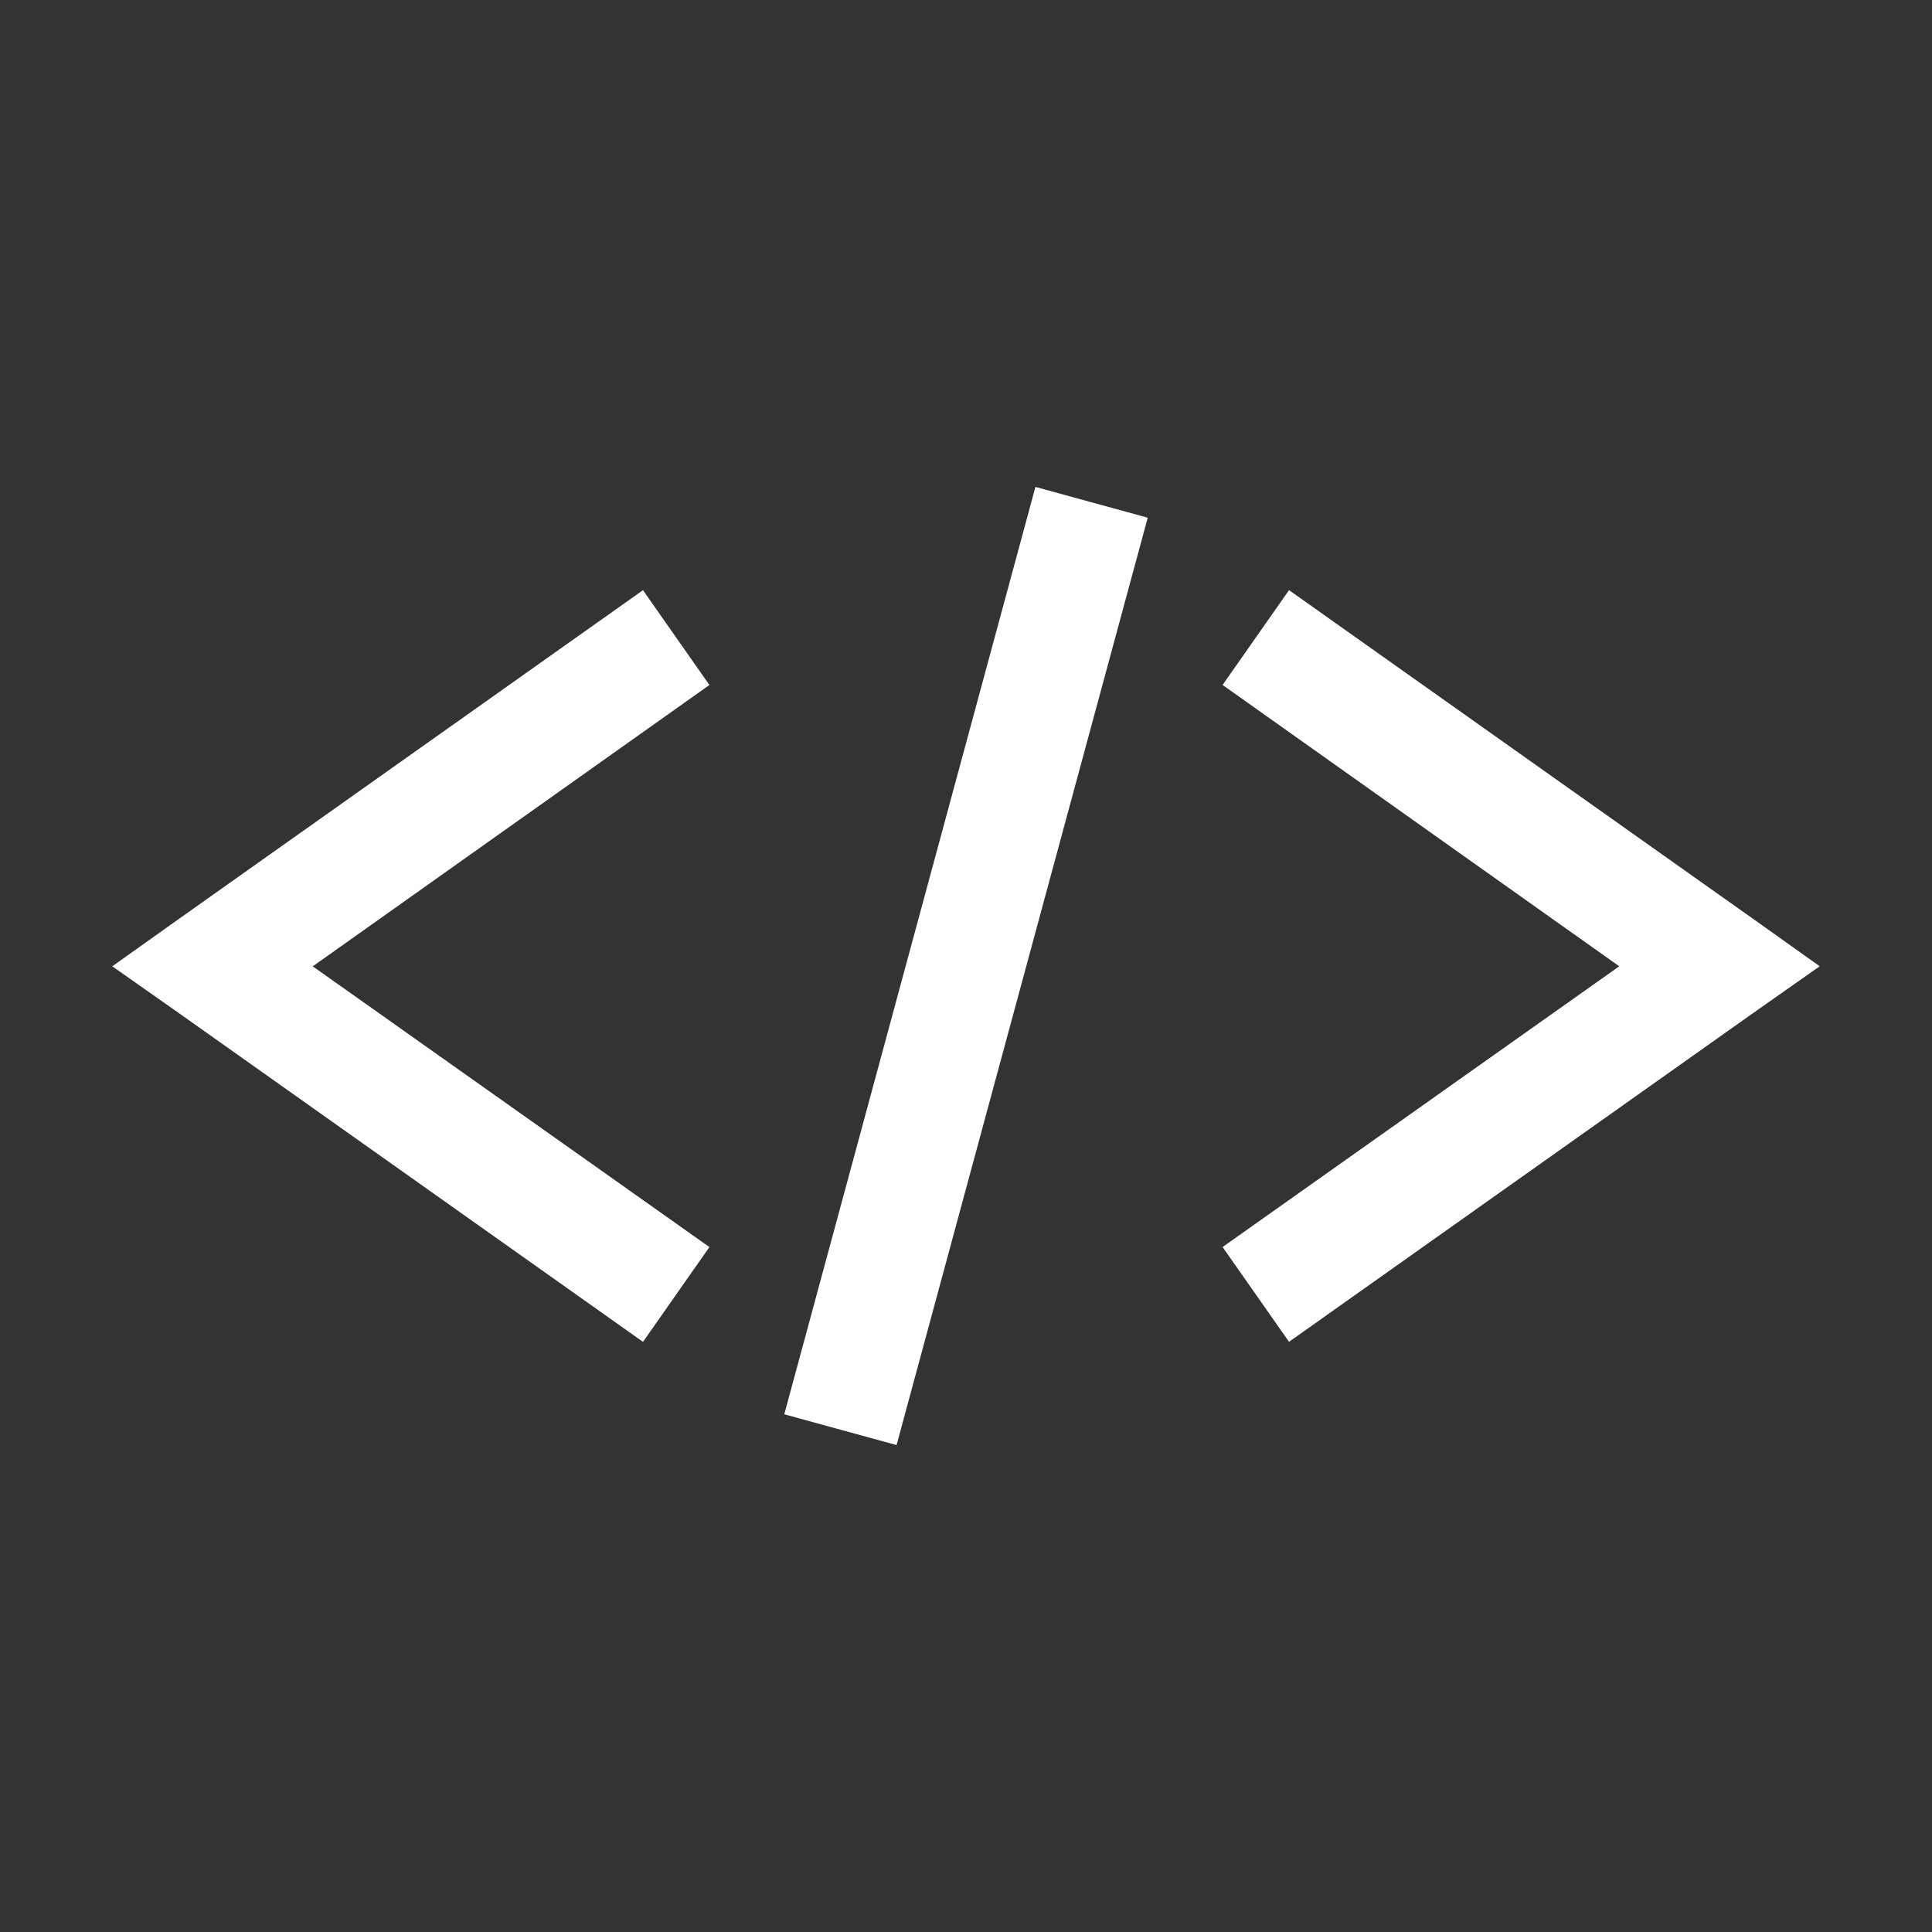 <svg height='100px' width='100px'  fill="#ffffff" xmlns:dc="http://purl.org/dc/elements/1.1/" xmlns:cc="http://creativecommons.org/ns#" xmlns:rdf="http://www.w3.org/1999/02/22-rdf-syntax-ns#" xmlns:svg="http://www.w3.org/2000/svg" xmlns="http://www.w3.org/2000/svg" xmlns:sodipodi="http://sodipodi.sourceforge.net/DTD/sodipodi-0.dtd" xmlns:inkscape="http://www.inkscape.org/namespaces/inkscape" version="1.1" x="0px" y="0px" viewBox="0 0 100 100"><rect x="0" y="0" width="100" height="100" fill="#333333" stroke="none"/><g transform="translate(0,-952.362)"><path style="text-indent:0;text-transform:none;direction:ltr;block-progression:tb;baseline-shift:baseline;color:#000000;enable-background:accumulate;" d="m 53.594,977.565 -13,48 5.812,1.594 13,-48 -5.812,-1.594 z m -20.313,5.344 -24,17 -3.469,2.469 3.469,2.438 24,17 3.438,-4.906 -20.531,-14.531 20.531,-14.562 -3.438,-4.906 z m 33.438,0 -3.438,4.906 20.531,14.562 -20.531,14.531 3.438,4.906 24,-17 3.469,-2.438 -3.469,-2.469 -24,-17 z" fill="#ffffff" fill-opacity="1" stroke="none" marker="none" visibility="visible" display="inline" overflow="visible"></path></g></svg>